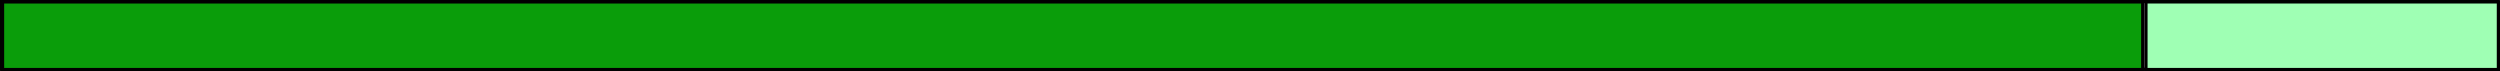 <?xml version="1.0" encoding="UTF-8"?>
<svg id="Capa_1" xmlns="http://www.w3.org/2000/svg" viewBox="0 0 776.29 22.09">
  <rect x="0" y="0" width="776.29" height="22.09" fill="#333333" stroke="none"/>
  <defs>
    <style>
      .cls-1 {
        fill: #0a9d0a;
      }

      .cls-2 {
        fill: #fff;
      }

      .cls-3 {
        fill: #9fffb4;
      }
    </style>
  </defs>
  <g>
    <rect class="cls-2" x=".5" y=".5" width="775" height="21"/>
    <path d="M775,1v20H1V1h774M776,0H0v22h776V0h0Z"/>
  </g>
  <g>
    <rect class="cls-1" x=".79" y=".59" width="664.56" height="21"/>
    <path d="M664.85,1.09v20H1.29V1.09h663.56M665.85.09H.29v22h665.56V.09h0Z"/>
  </g>
  <g>
    <rect class="cls-3" x="666.35" y=".59" width="109.44" height="21"/>
    <path d="M775.29,1.09v20h-108.44V1.09h108.44M776.29.09h-110.44v22h110.44V.09h0Z"/>
  </g>
</svg>